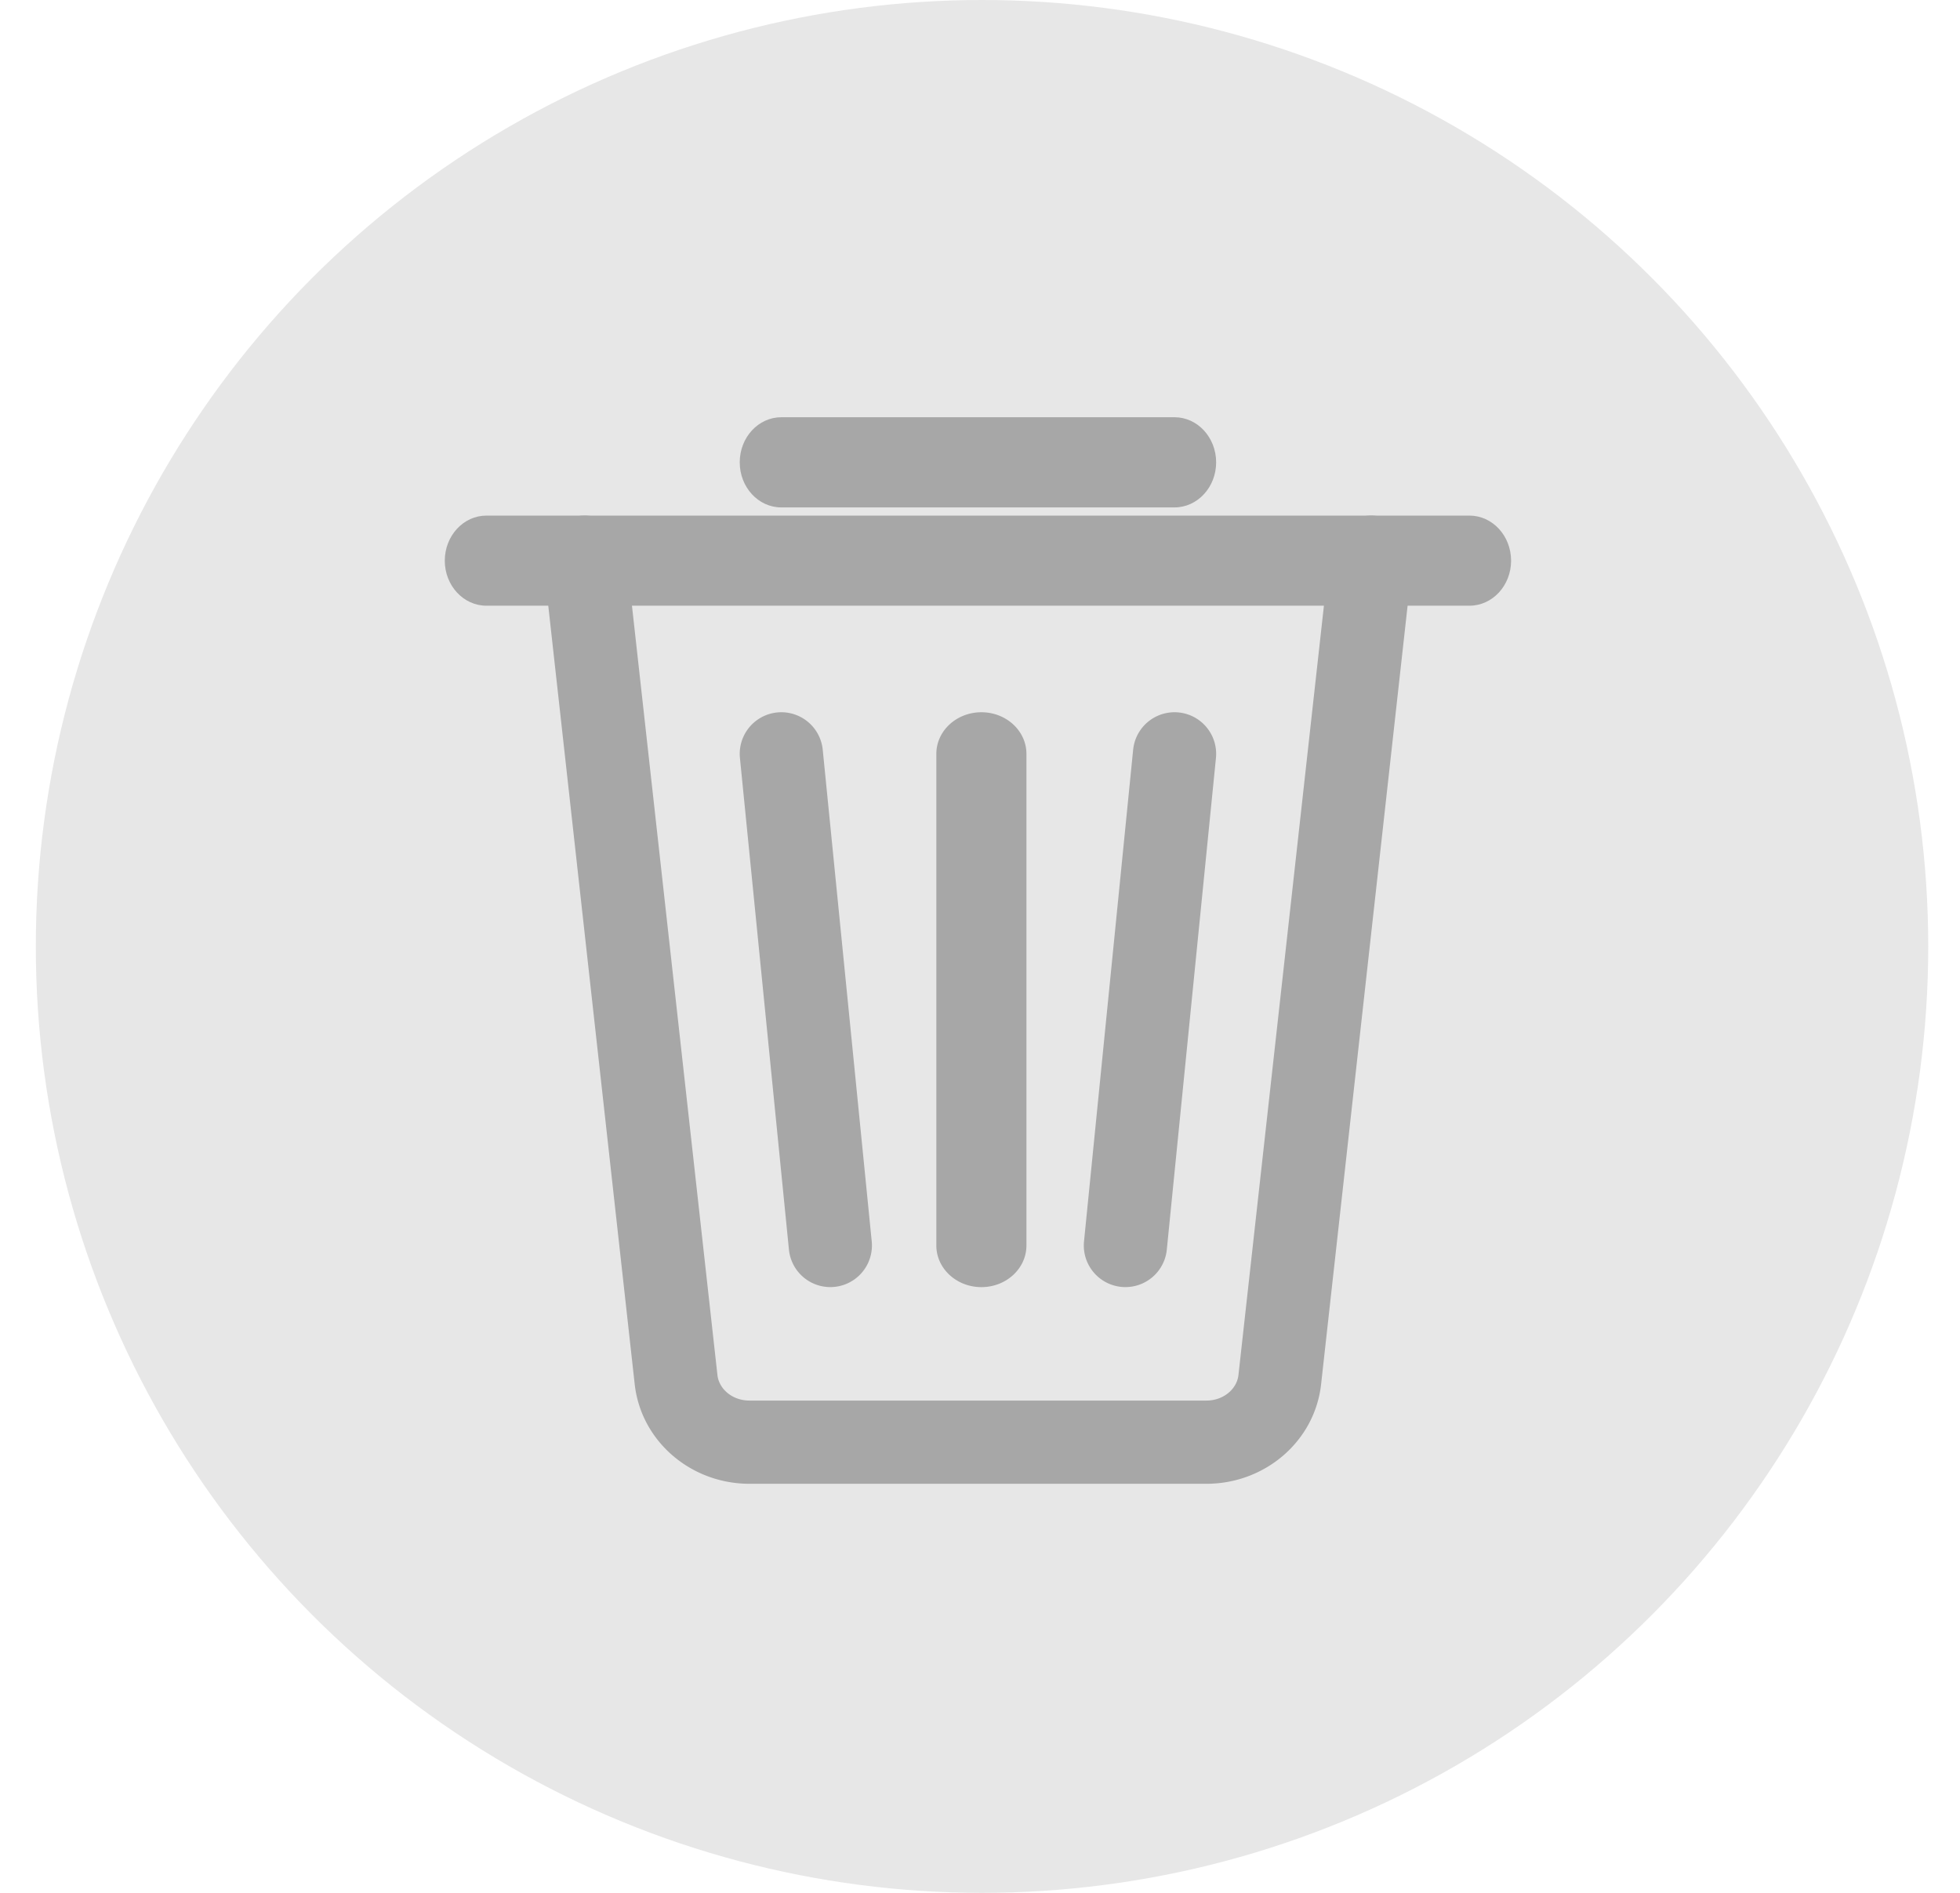 <svg width="29" height="28" viewBox="0 0 29 28" xmlns="http://www.w3.org/2000/svg">
    <g transform="translate(.53)" fill="none" fill-rule="evenodd">
        <circle fill="#E7E7E7" cx="14" cy="14" r="14"/>
        <g fill="#A7A7A7" fill-rule="nonzero">
            <path d="M16.236 11.09a.615.615 0 0 1 1.225.123l-.727 7.272a.615.615 0 1 1-1.225-.122l.727-7.273zM13.324 11.152c0-.34.298-.616.667-.616.368 0 .666.276.666.616v7.272c0 .34-.298.616-.666.616-.369 0-.667-.276-.667-.616v-7.272zM10.418 11.213a.615.615 0 1 1 1.225-.123l.725 7.273a.615.615 0 0 1-1.225.122l-.725-7.272z"/>
            <path d="M19.146 8.174a.615.615 0 0 1 1.223.136l-1.352 12.166c-.093.844-.83 1.473-1.696 1.473h-6.763c-.866 0-1.603-.629-1.697-1.473L7.51 8.31a.615.615 0 0 1 1.223-.136l1.352 12.166c.023.208.222.378.473.378h6.763c.25 0 .45-.17.473-.378l1.352-12.166z"/>
            <path d="M6.667 8.96c-.34 0-.616-.298-.616-.666 0-.368.276-.667.616-.667h14.545c.34 0 .616.299.616.667 0 .368-.276.666-.616.666H6.667zM11.03 7.506c-.34 0-.615-.299-.615-.667 0-.368.275-.667.615-.667h5.818c.34 0 .616.299.616.667 0 .368-.276.667-.616.667H11.03z"/>
        </g>
    </g>
</svg>
